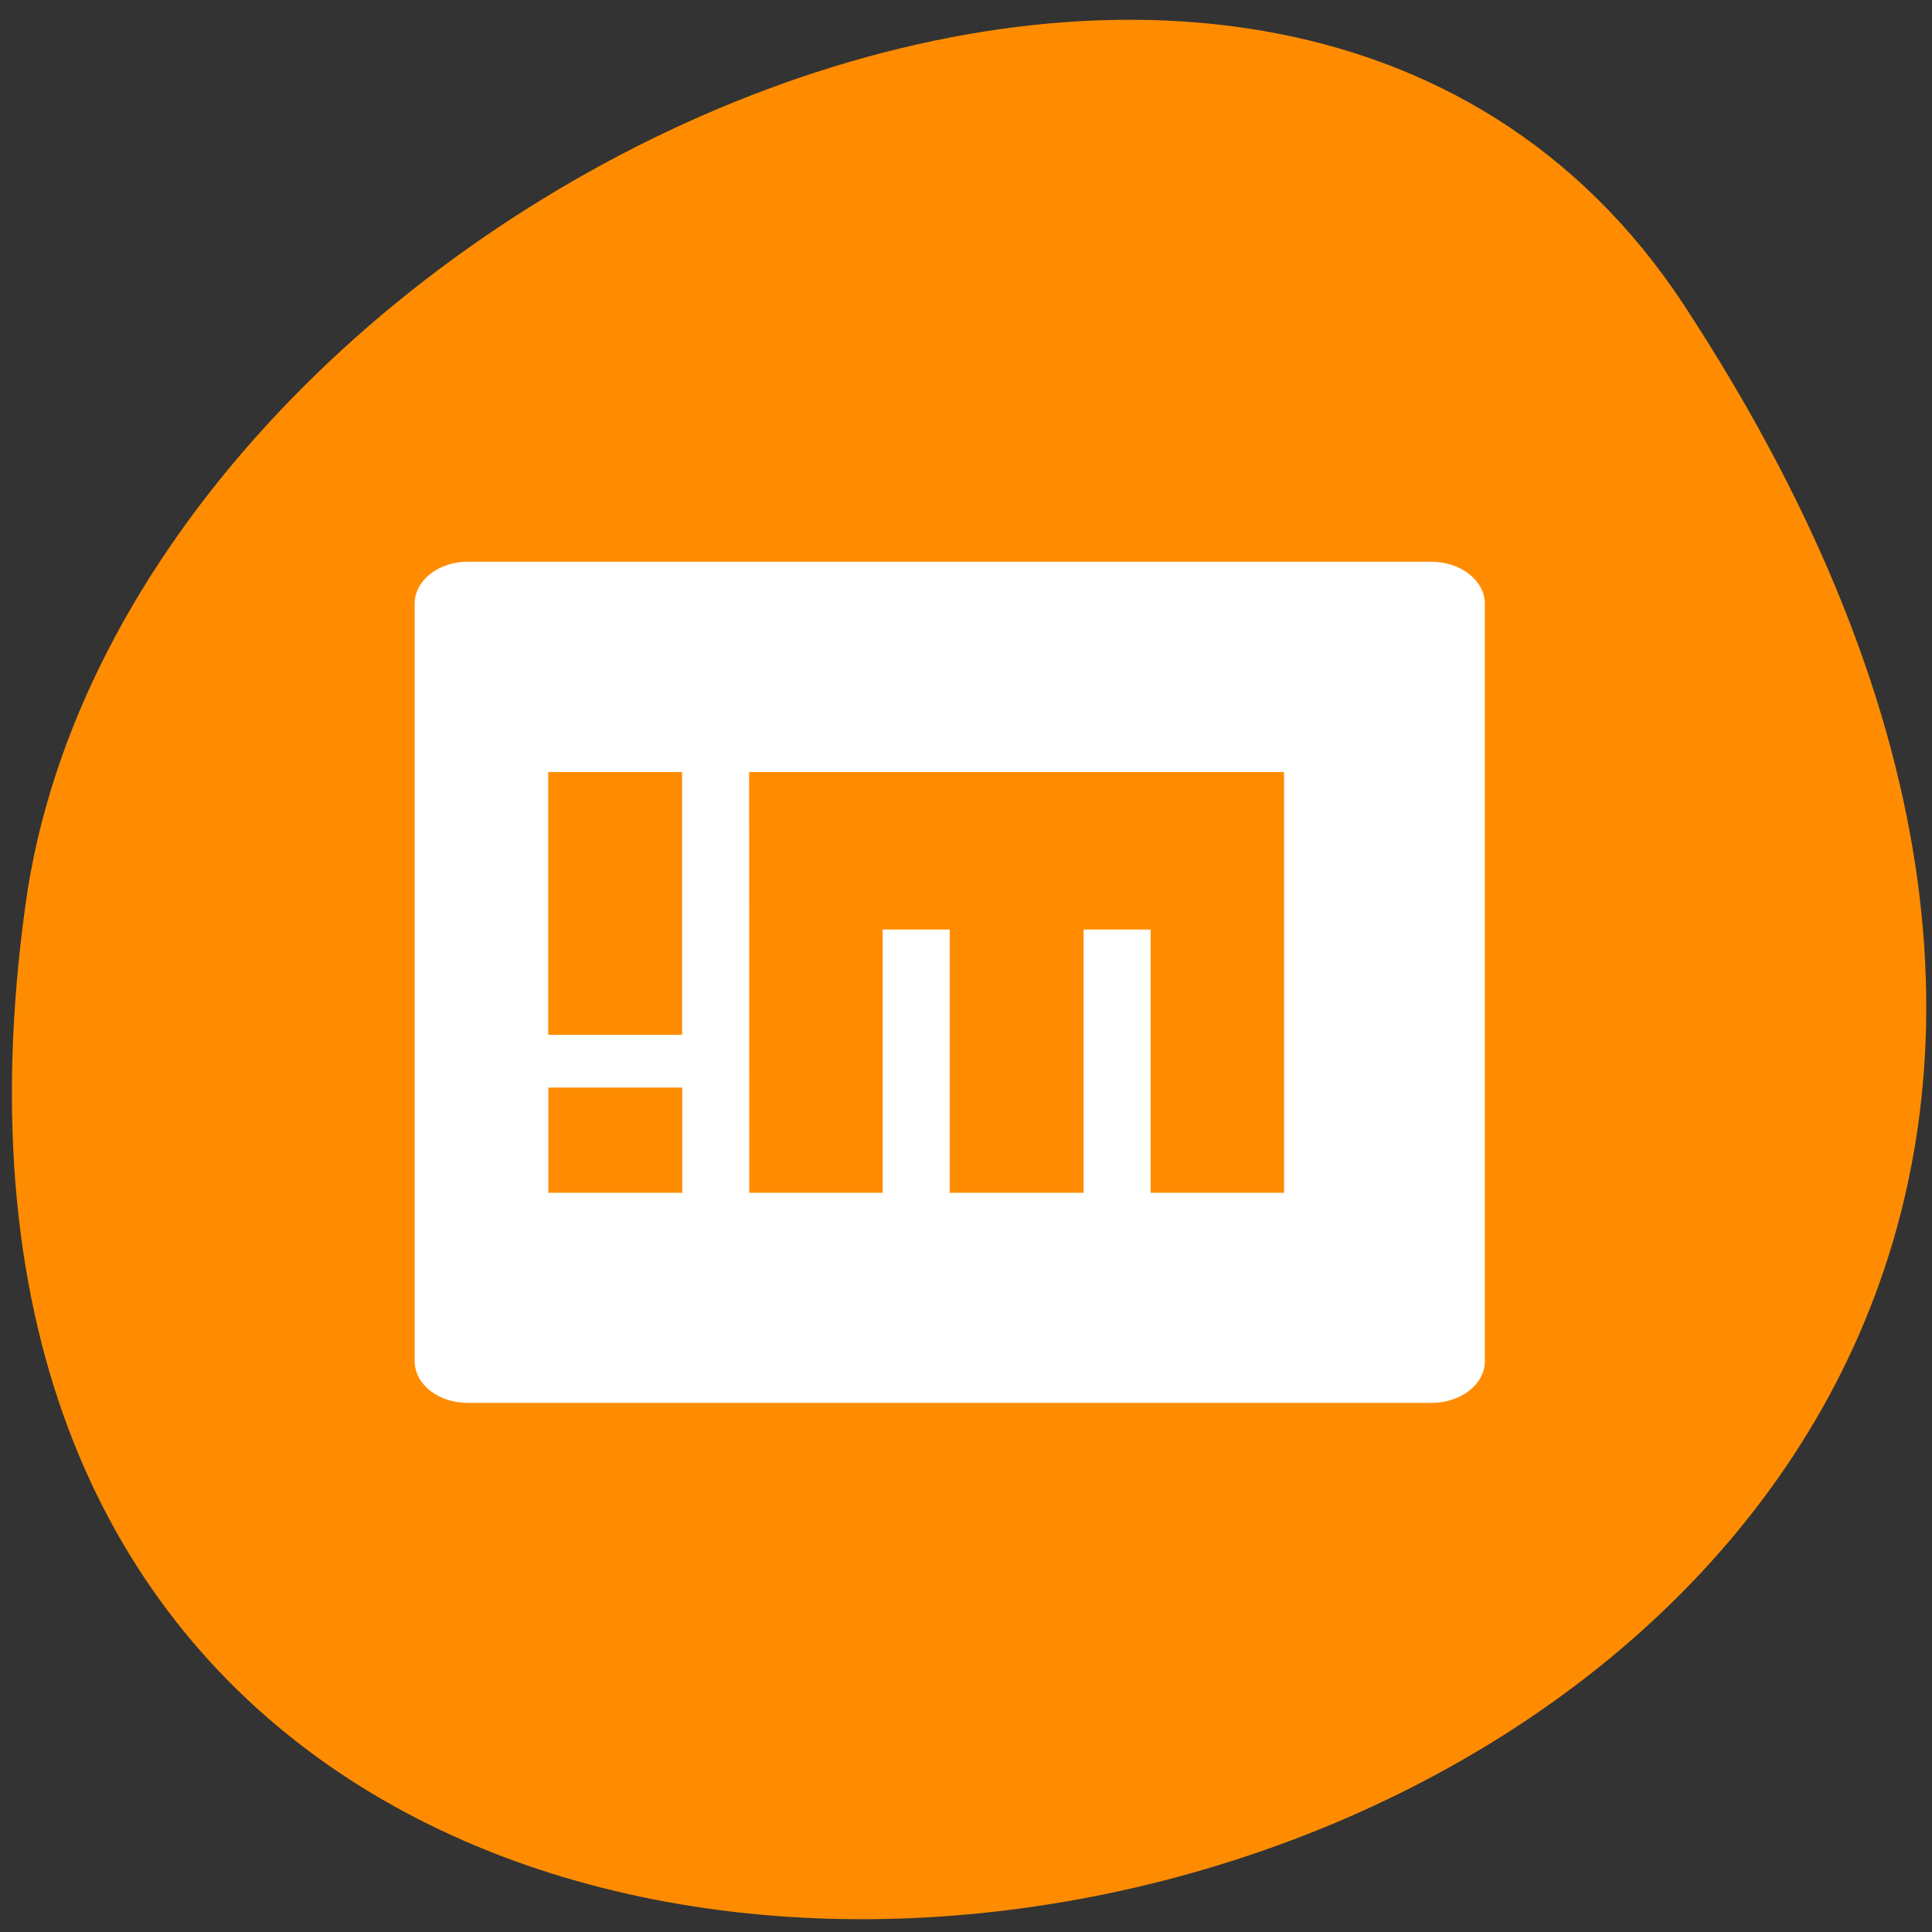 <svg xmlns="http://www.w3.org/2000/svg" viewBox="0 0 16 16"><rect x="0" y="0" width="16" height="16" fill="#333333" stroke="none"/><path d="m 13.949 2.531 c 9.07 13.848 -15.711 19.207 -13.738 4.961 c 0.805 -5.812 10.266 -10.258 13.738 -4.961" style="fill:#ff8c00"/><path d="m 3.875 4.652 c -0.246 0 -0.441 0.156 -0.441 0.348 v 6.27 c 0 0.195 0.195 0.348 0.441 0.348 h 7.977 c 0.246 0 0.445 -0.152 0.445 -0.348 v -6.27 c 0 -0.191 -0.199 -0.348 -0.445 -0.348 m -7.312 1.742 h 1.109 v 2.176 h -1.109 m 1.664 -2.176 h 4.43 v 3.484 h -1.105 v -2.18 h -0.555 v 2.18 h -1.109 v -2.18 h -0.555 v 2.18 h -1.105 m -1.664 -0.871 h 1.109 v 0.871 h -1.109" style="fill:#fff"/></svg>